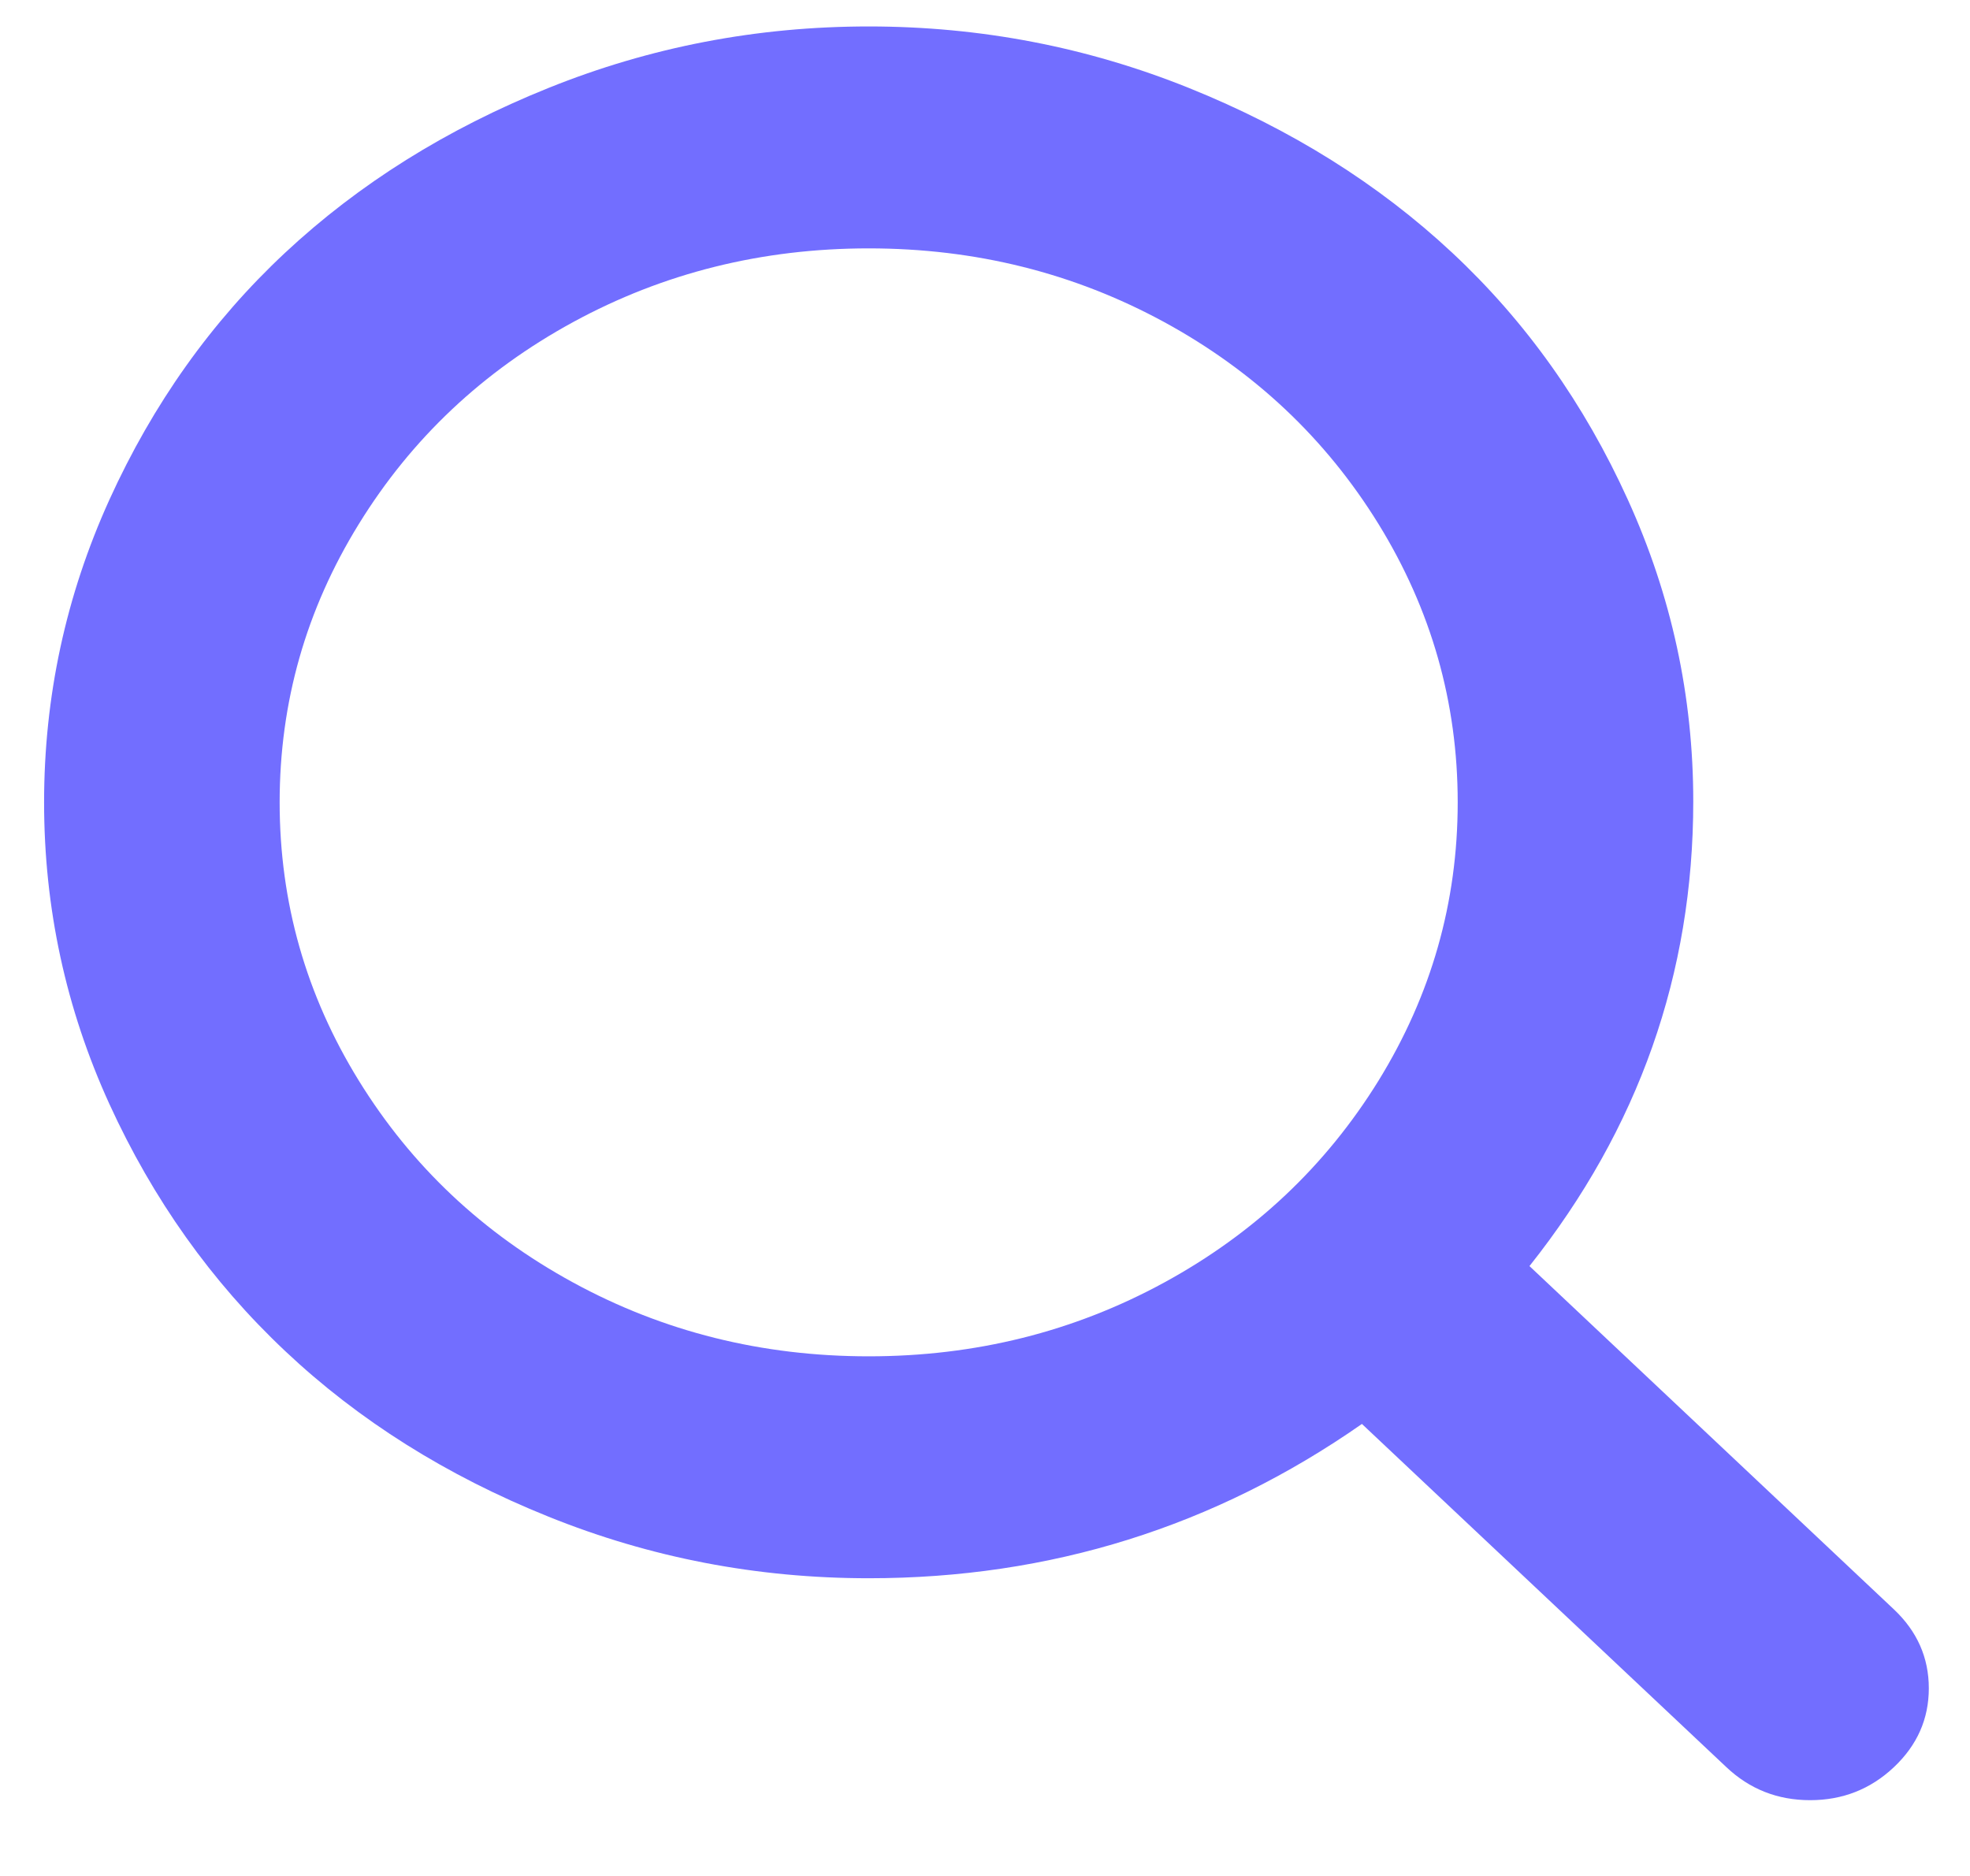 <svg width="21" height="20" viewBox="0 0 21 20" fill="none" xmlns="http://www.w3.org/2000/svg">
<path d="M20.189 18.84C19.94 19.075 19.642 19.192 19.296 19.192C18.949 19.192 18.652 19.075 18.403 18.84L14.518 15.181C12.948 16.277 11.196 16.826 9.26 16.826C8.069 16.826 6.931 16.607 5.846 16.169C4.76 15.732 3.825 15.144 3.04 14.404C2.255 13.665 1.631 12.787 1.166 11.77C0.702 10.753 0.47 9.681 0.47 8.554C0.47 7.426 0.702 6.351 1.166 5.328C1.631 4.305 2.255 3.427 3.04 2.694C3.825 1.961 4.76 1.375 5.846 0.938C6.931 0.501 8.069 0.282 9.26 0.282C10.45 0.282 11.588 0.501 12.674 0.938C13.759 1.375 14.695 1.961 15.48 2.694C16.265 3.427 16.889 4.305 17.353 5.328C17.818 6.351 18.05 7.423 18.05 8.544C18.05 10.381 17.468 12.032 16.304 13.498L20.189 17.158C20.437 17.392 20.561 17.673 20.561 17.999C20.561 18.326 20.437 18.606 20.189 18.84ZM9.26 2.648C8.122 2.648 7.072 2.91 6.111 3.433C5.149 3.957 4.387 4.675 3.825 5.587C3.262 6.499 2.981 7.488 2.981 8.554C2.981 9.62 3.262 10.609 3.825 11.521C4.387 12.432 5.149 13.15 6.111 13.674C7.072 14.198 8.122 14.46 9.26 14.46C10.398 14.46 11.447 14.198 12.409 13.674C13.37 13.15 14.132 12.432 14.695 11.521C15.257 10.609 15.539 9.62 15.539 8.554C15.539 7.488 15.257 6.499 14.695 5.587C14.132 4.675 13.37 3.957 12.409 3.433C11.447 2.91 10.398 2.648 9.26 2.648Z" fill="#726EFF"/>
</svg>
